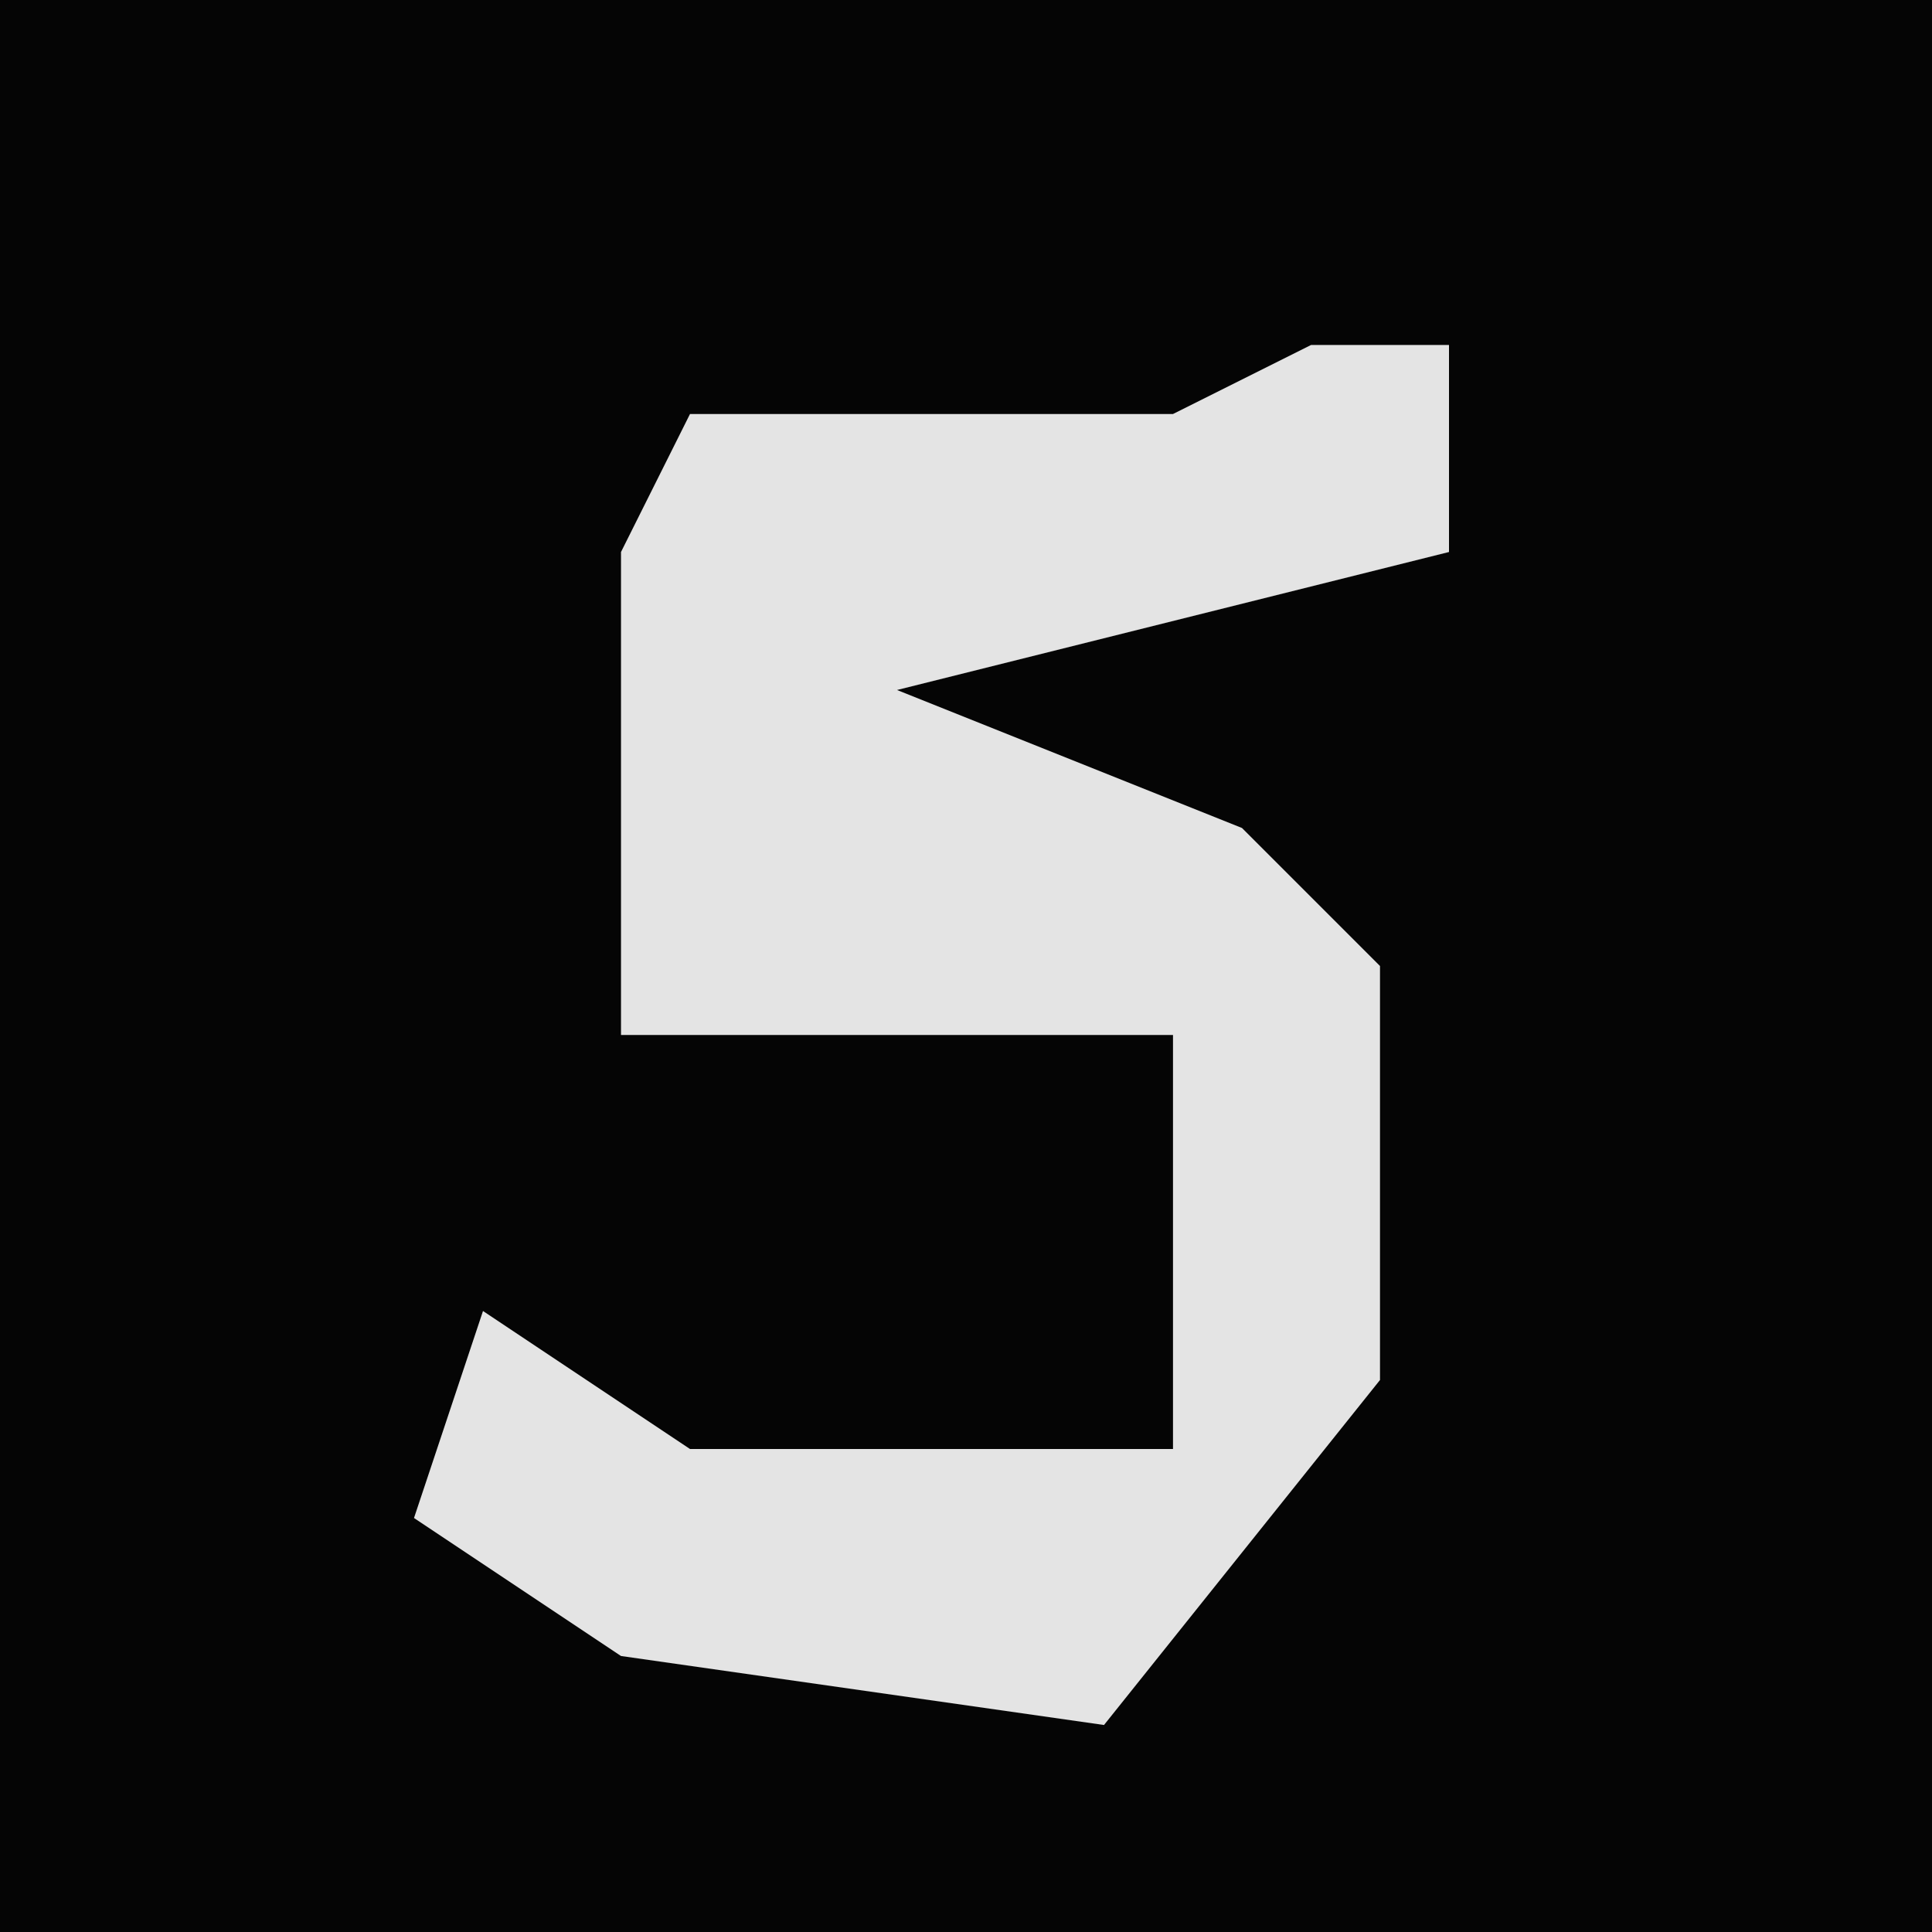 <?xml version="1.0" encoding="UTF-8"?>
<svg version="1.1" xmlns="http://www.w3.org/2000/svg" width="28" height="28">
<path d="M0,0 L28,0 L28,28 L0,28 Z " fill="#050505" transform="translate(0,0)"/>
<path d="M0,0 L2,0 L2,3 L-6,5 L-1,7 L1,9 L1,15 L-3,20 L-10,19 L-13,17 L-12,14 L-9,16 L-2,16 L-2,10 L-10,10 L-10,3 L-9,1 L-2,1 Z " fill="#E4E4E4" transform="translate(19,5)"/>
</svg>
